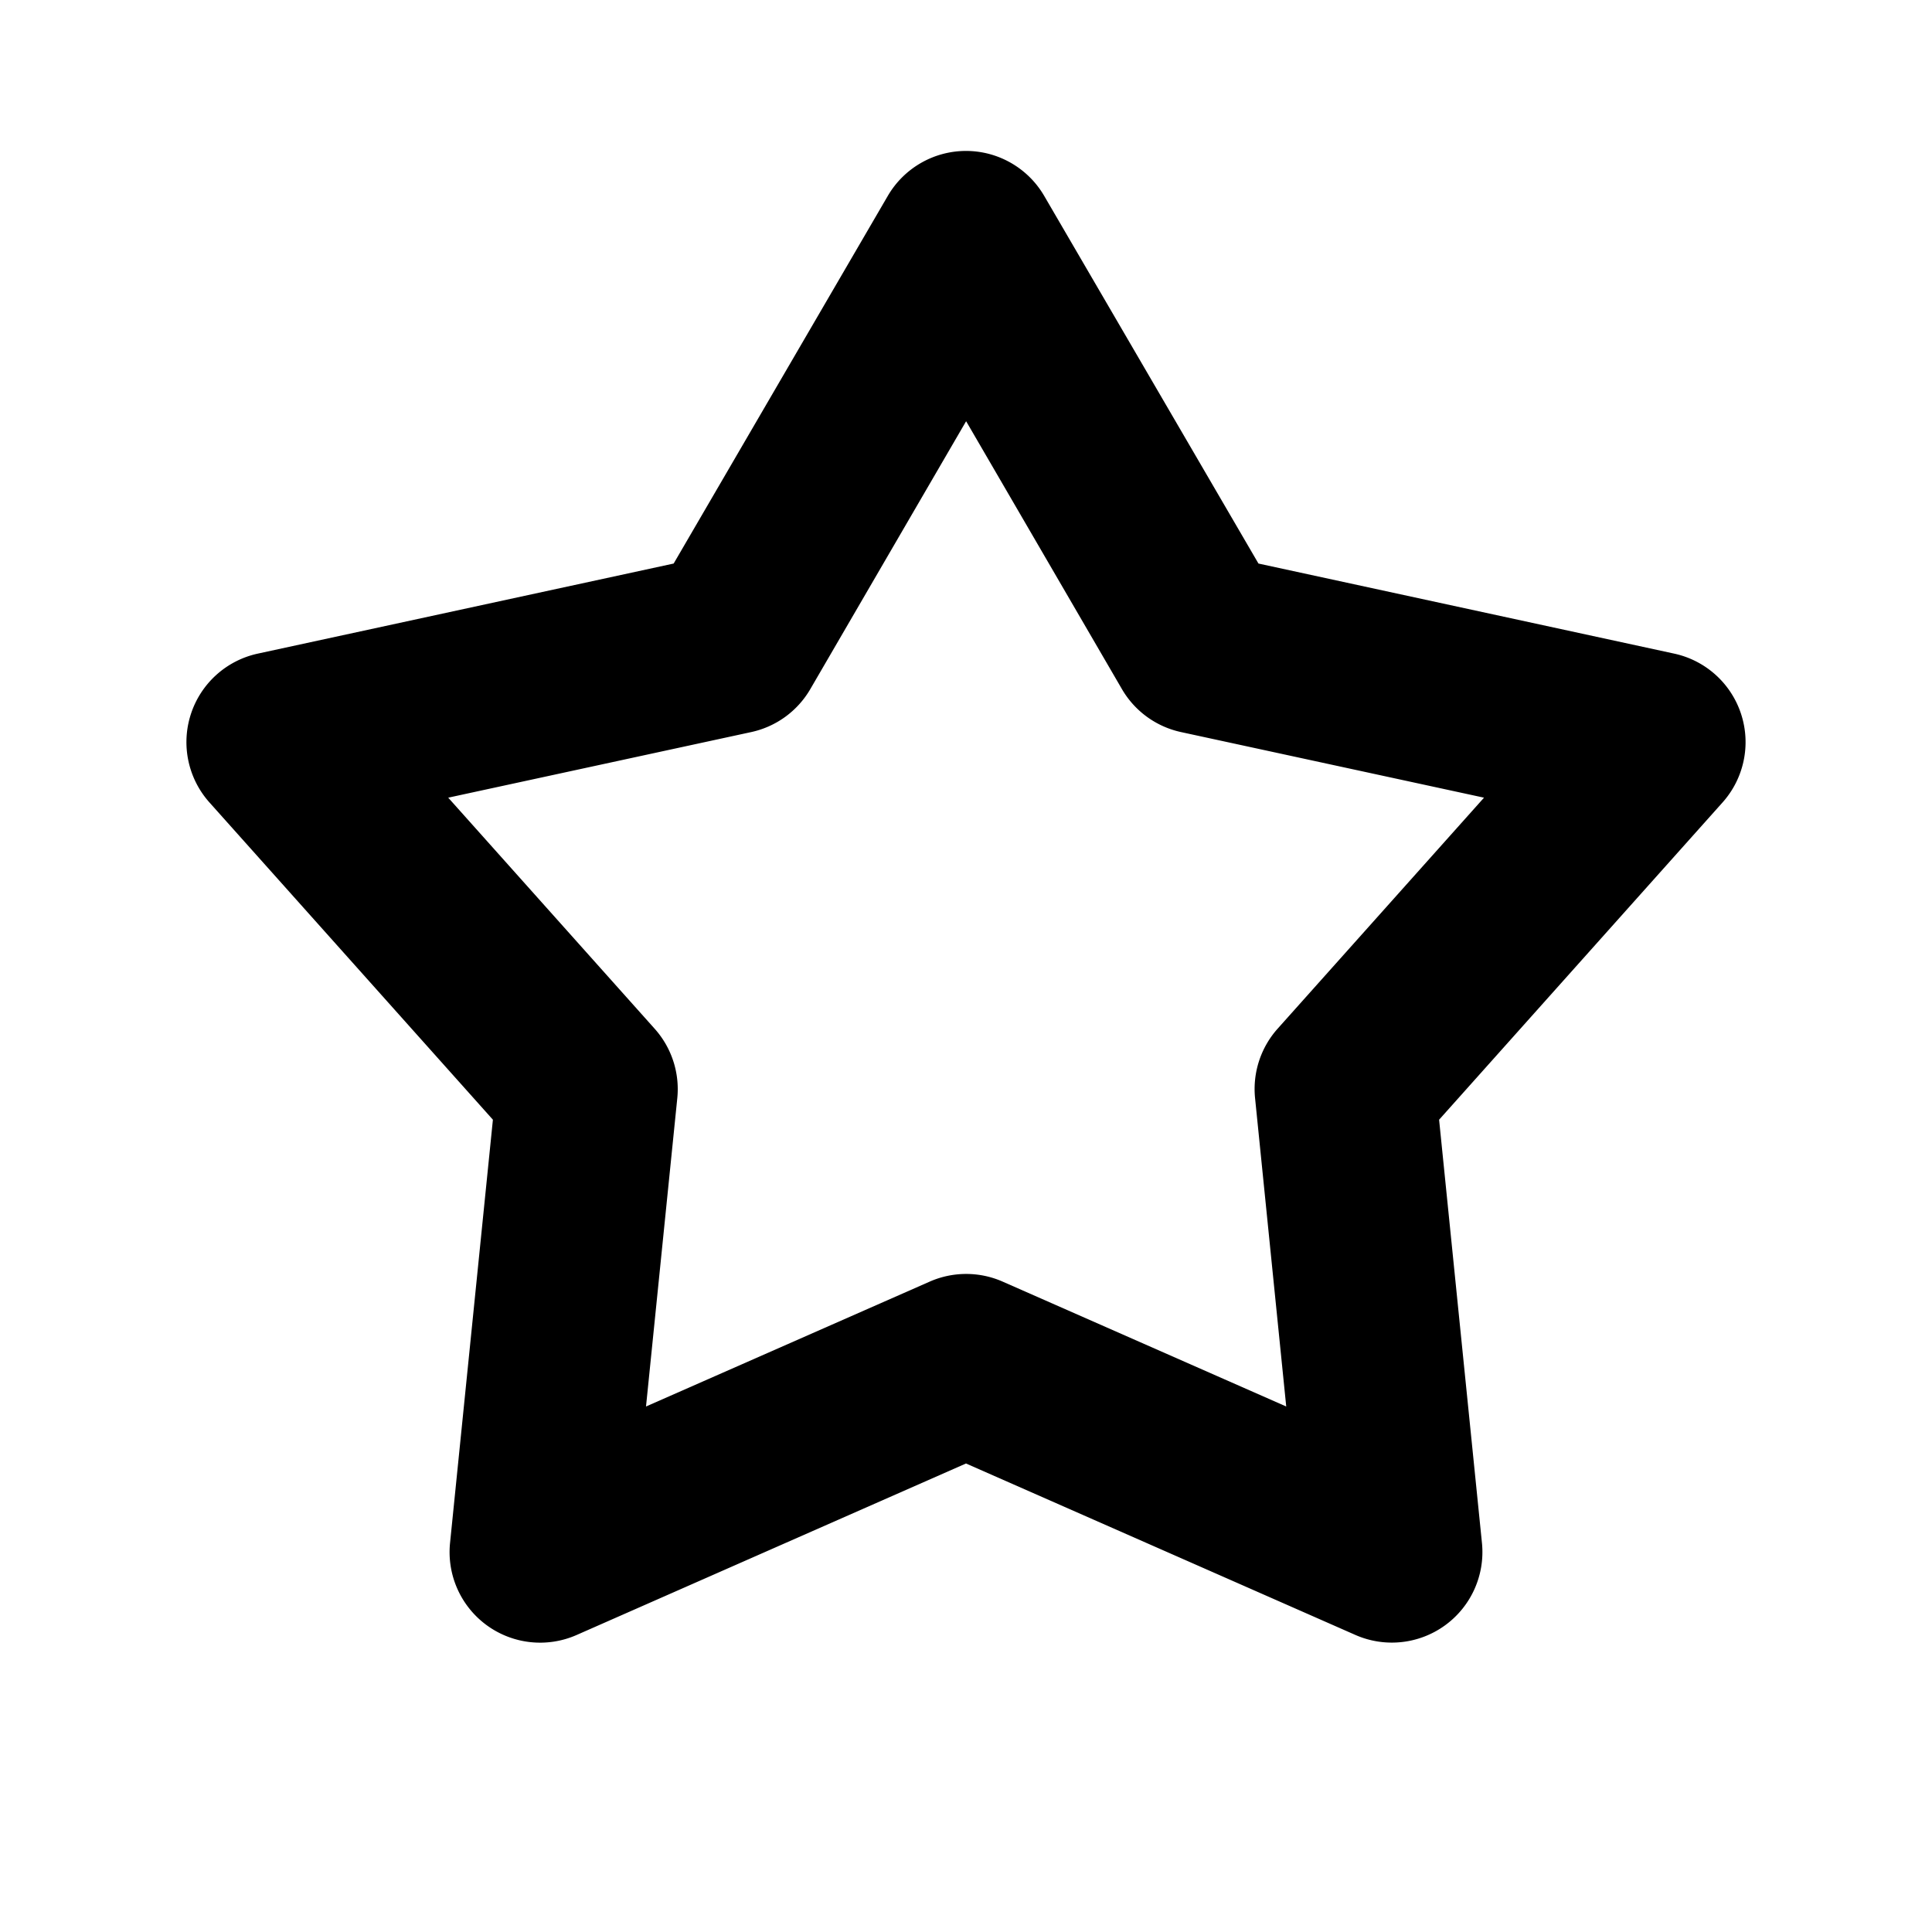 <svg viewBox="0 0 16 16" fill="currentcolor" xmlns="http://www.w3.org/2000/svg" xmlns:xlink="http://www.w3.org/1999/xlink">
  <path d="M8 1.25a.75.75 0 0 1 .648.373l1.774 3.044 3.443.746a.75.75 0 0 1 .4 1.233l-2.347 2.627.355 3.506a.75.75 0 0 1-1.048.761L8 12.12l-3.224 1.42a.75.75 0 0 1-1.049-.761l.355-3.506-2.347-2.627a.75.75 0 0 1 .4-1.233l3.444-.746 1.773-3.044A.75.75 0 0 1 8 1.25zm0 2.24L6.71 5.708a.75.75 0 0 1-.49.355l-2.508.543 1.71 1.914a.75.75 0 0 1 .187.575l-.259 2.553 2.349-1.034a.75.75 0 0 1 .605 0l2.348 1.034-.258-2.553a.75.75 0 0 1 .186-.575l1.71-1.914-2.508-.543a.75.75 0 0 1-.49-.355L8.002 3.49z" />
</svg>
